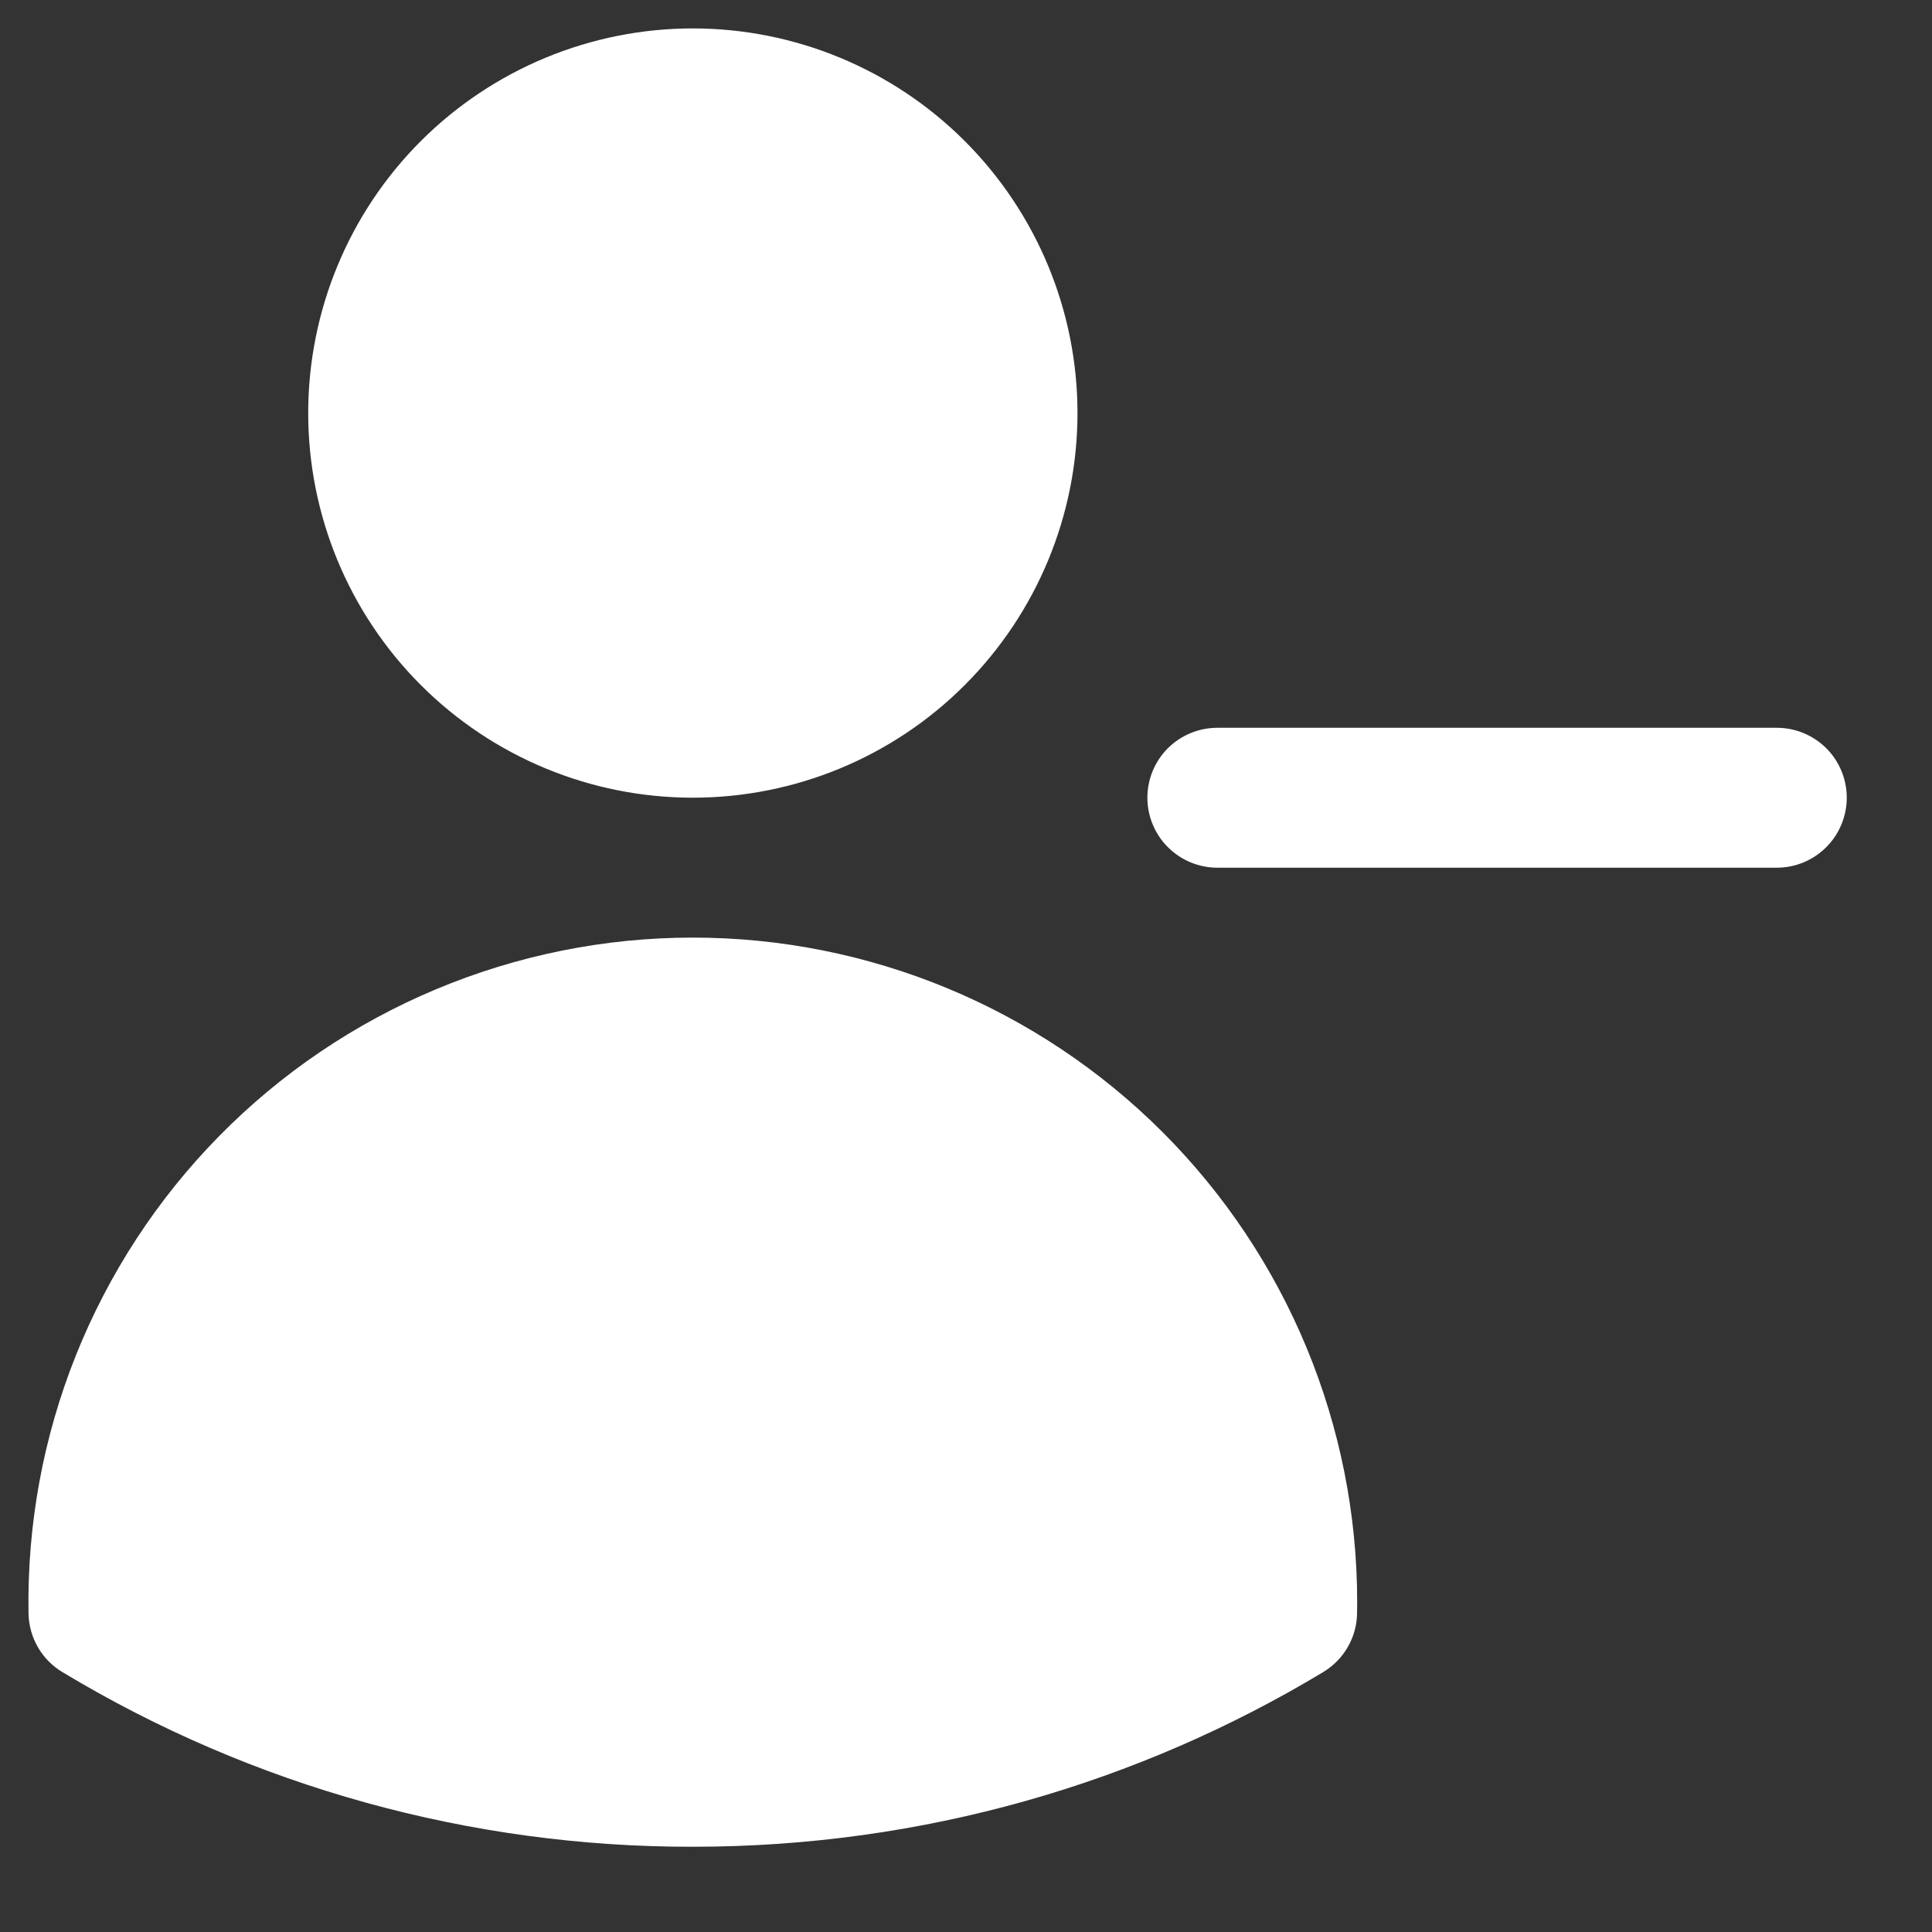 <svg width="17" height="17" viewBox="0 0 17 17" fill="none" xmlns="http://www.w3.org/2000/svg">
<rect x="0" y="0" width="17" height="17" fill="#333333" stroke="none"/>
<path d="M6.096 0.25C5.199 0.25 4.338 0.607 3.703 1.241C3.068 1.876 2.712 2.737 2.712 3.635C2.712 4.532 3.068 5.393 3.703 6.028C4.338 6.663 5.199 7.019 6.096 7.019C6.994 7.019 7.855 6.663 8.489 6.028C9.124 5.393 9.481 4.532 9.481 3.635C9.481 2.737 9.124 1.876 8.489 1.241C7.855 0.607 6.994 0.25 6.096 0.25ZM6.096 8.25C5.32 8.25 4.552 8.405 3.836 8.705C3.12 9.005 2.471 9.444 1.927 9.998C1.383 10.551 0.955 11.208 0.667 11.928C0.379 12.649 0.238 13.42 0.251 14.196C0.253 14.301 0.281 14.403 0.333 14.493C0.385 14.584 0.459 14.659 0.549 14.713C2.223 15.722 4.141 16.253 6.096 16.25C8.124 16.25 10.023 15.689 11.643 14.713C11.732 14.659 11.807 14.584 11.859 14.493C11.911 14.403 11.94 14.301 11.941 14.196L11.942 14.098V14.096C11.942 12.546 11.326 11.059 10.23 9.962C9.134 8.866 7.647 8.25 6.096 8.25ZM10.712 6.404C10.548 6.404 10.392 6.469 10.276 6.584C10.161 6.699 10.096 6.856 10.096 7.019C10.096 7.182 10.161 7.339 10.276 7.454C10.392 7.57 10.548 7.635 10.712 7.635H15.635C15.798 7.635 15.954 7.57 16.07 7.454C16.185 7.339 16.25 7.182 16.25 7.019C16.25 6.856 16.185 6.699 16.07 6.584C15.954 6.469 15.798 6.404 15.635 6.404H10.712Z" fill="white"/>
</svg>
